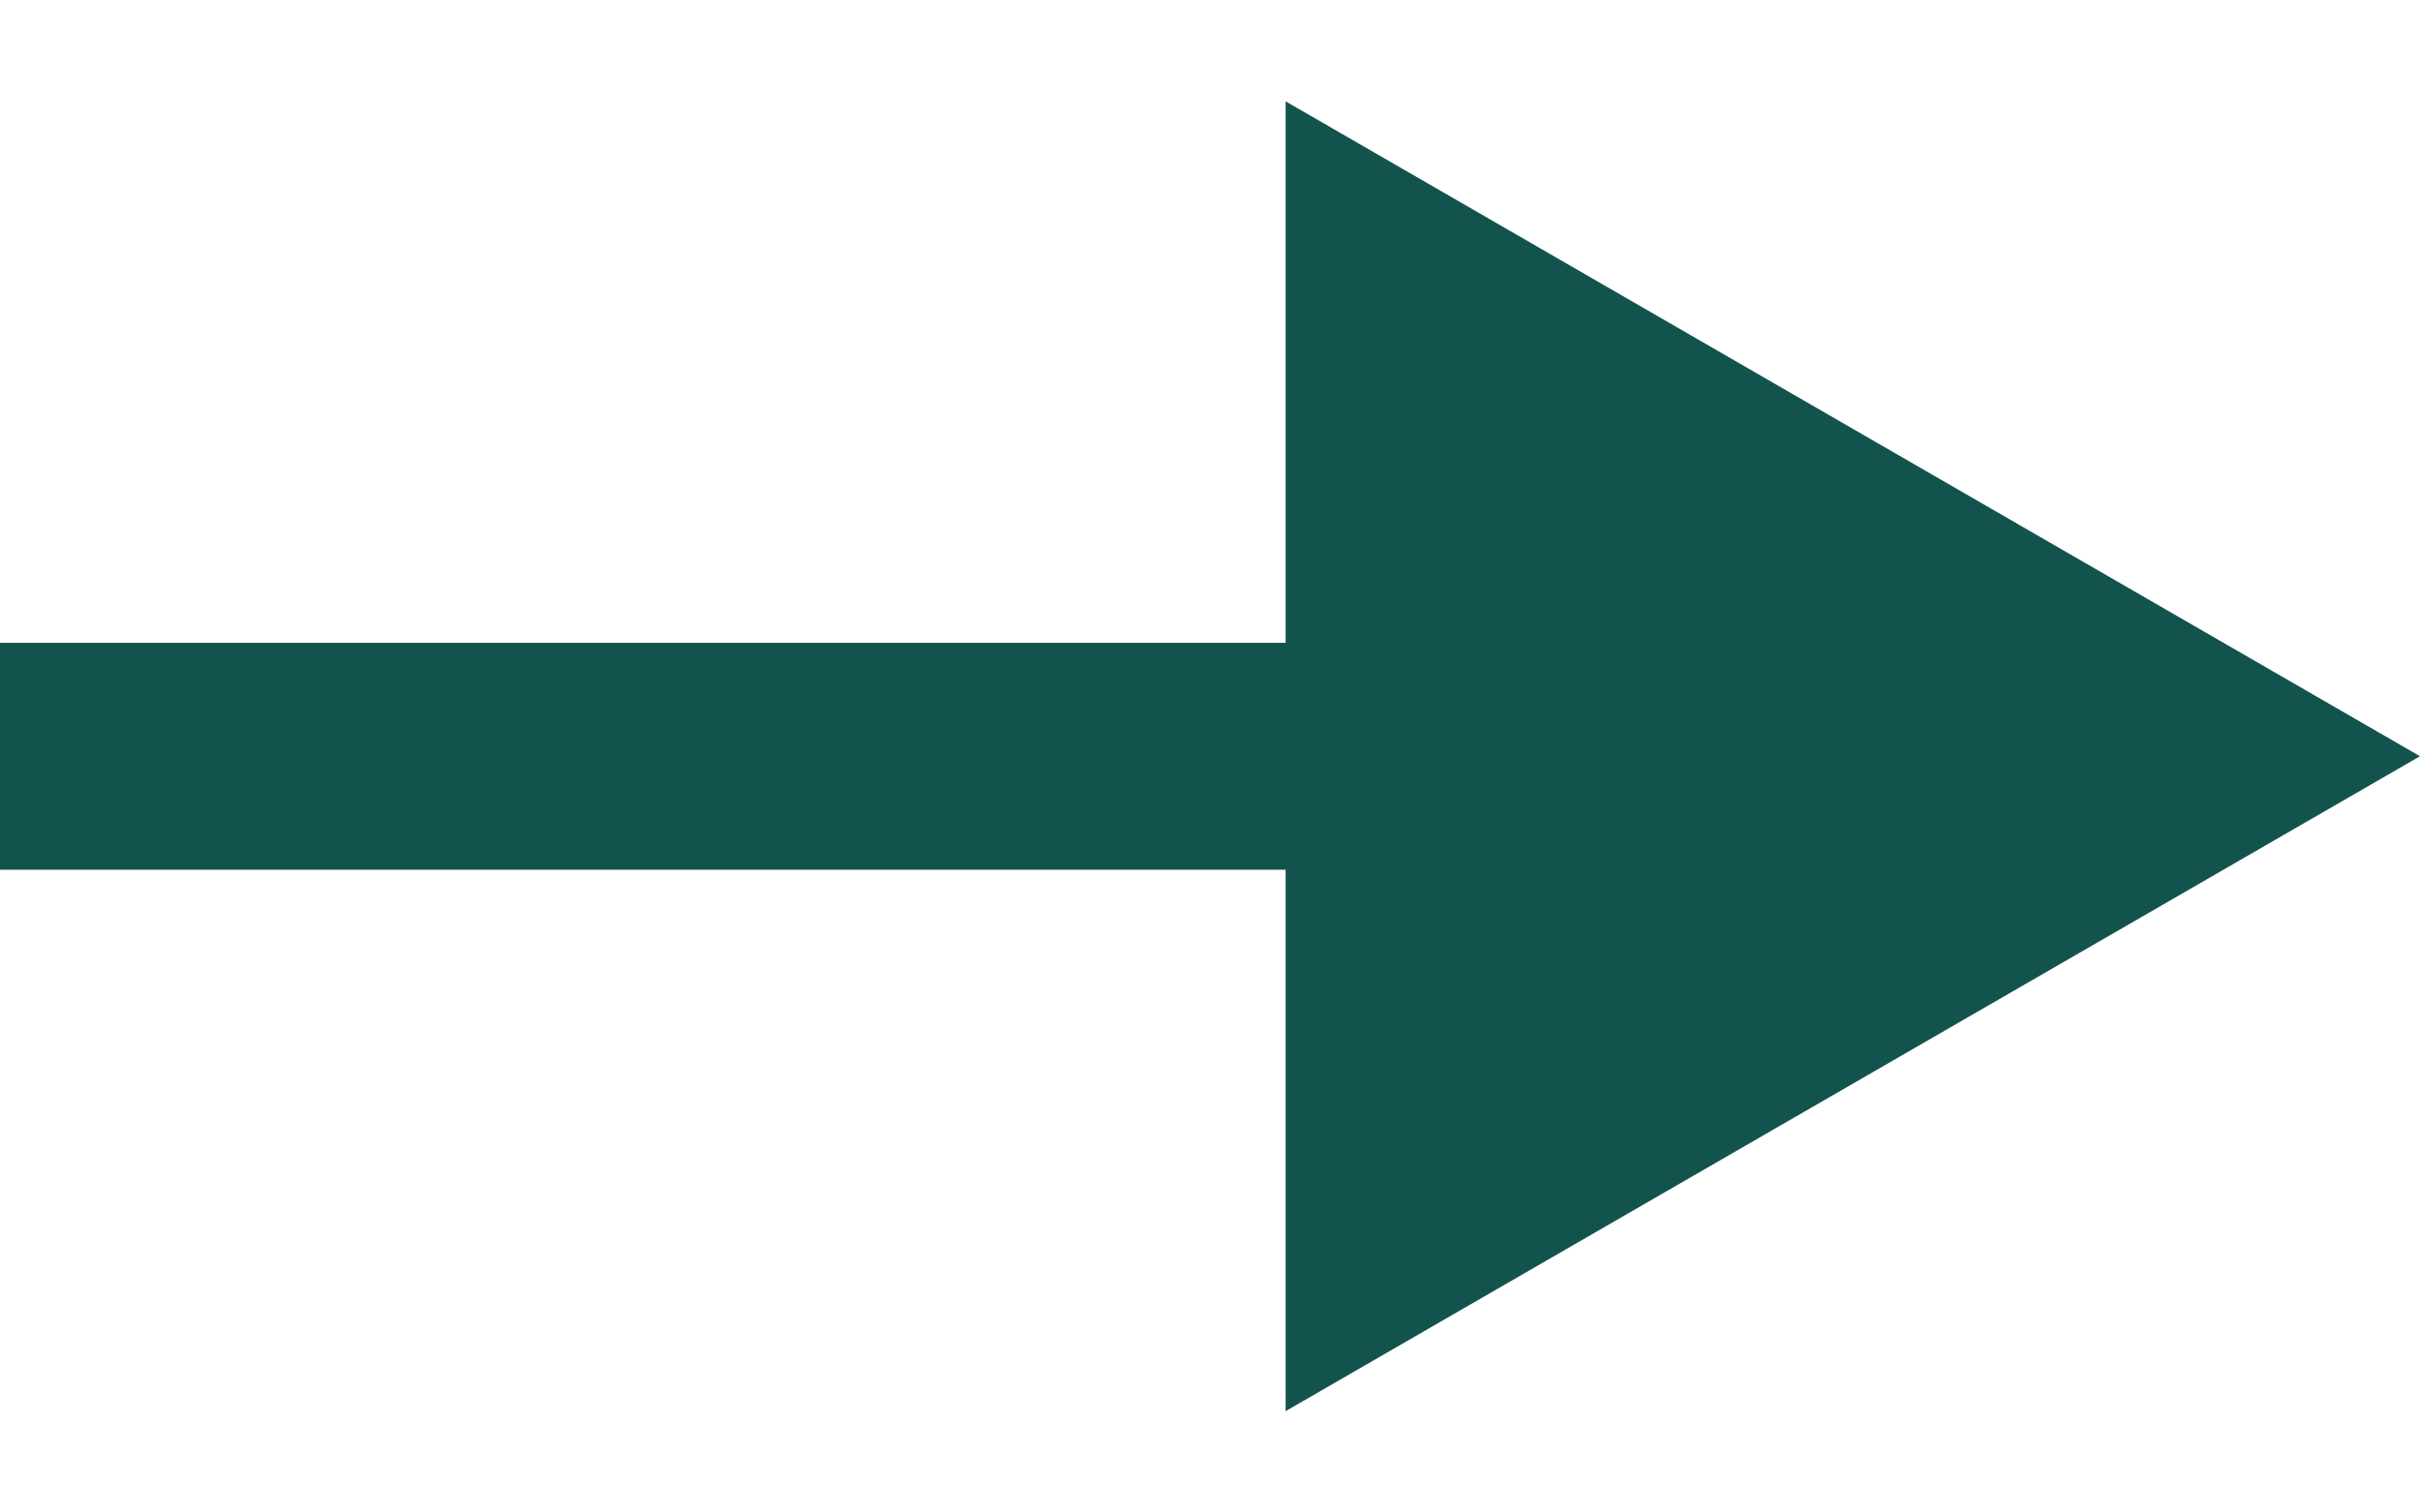 <svg width="16" height="10" viewBox="0 0 16 10" fill="none" xmlns="http://www.w3.org/2000/svg">
<path d="M16 5L8.5 0.67L8.5 9.33L16 5ZM-6.55671e-08 5.75L9.25 5.75L9.25 4.25L6.55671e-08 4.25L-6.55671e-08 5.75Z" fill="#12544D"/>
</svg>
